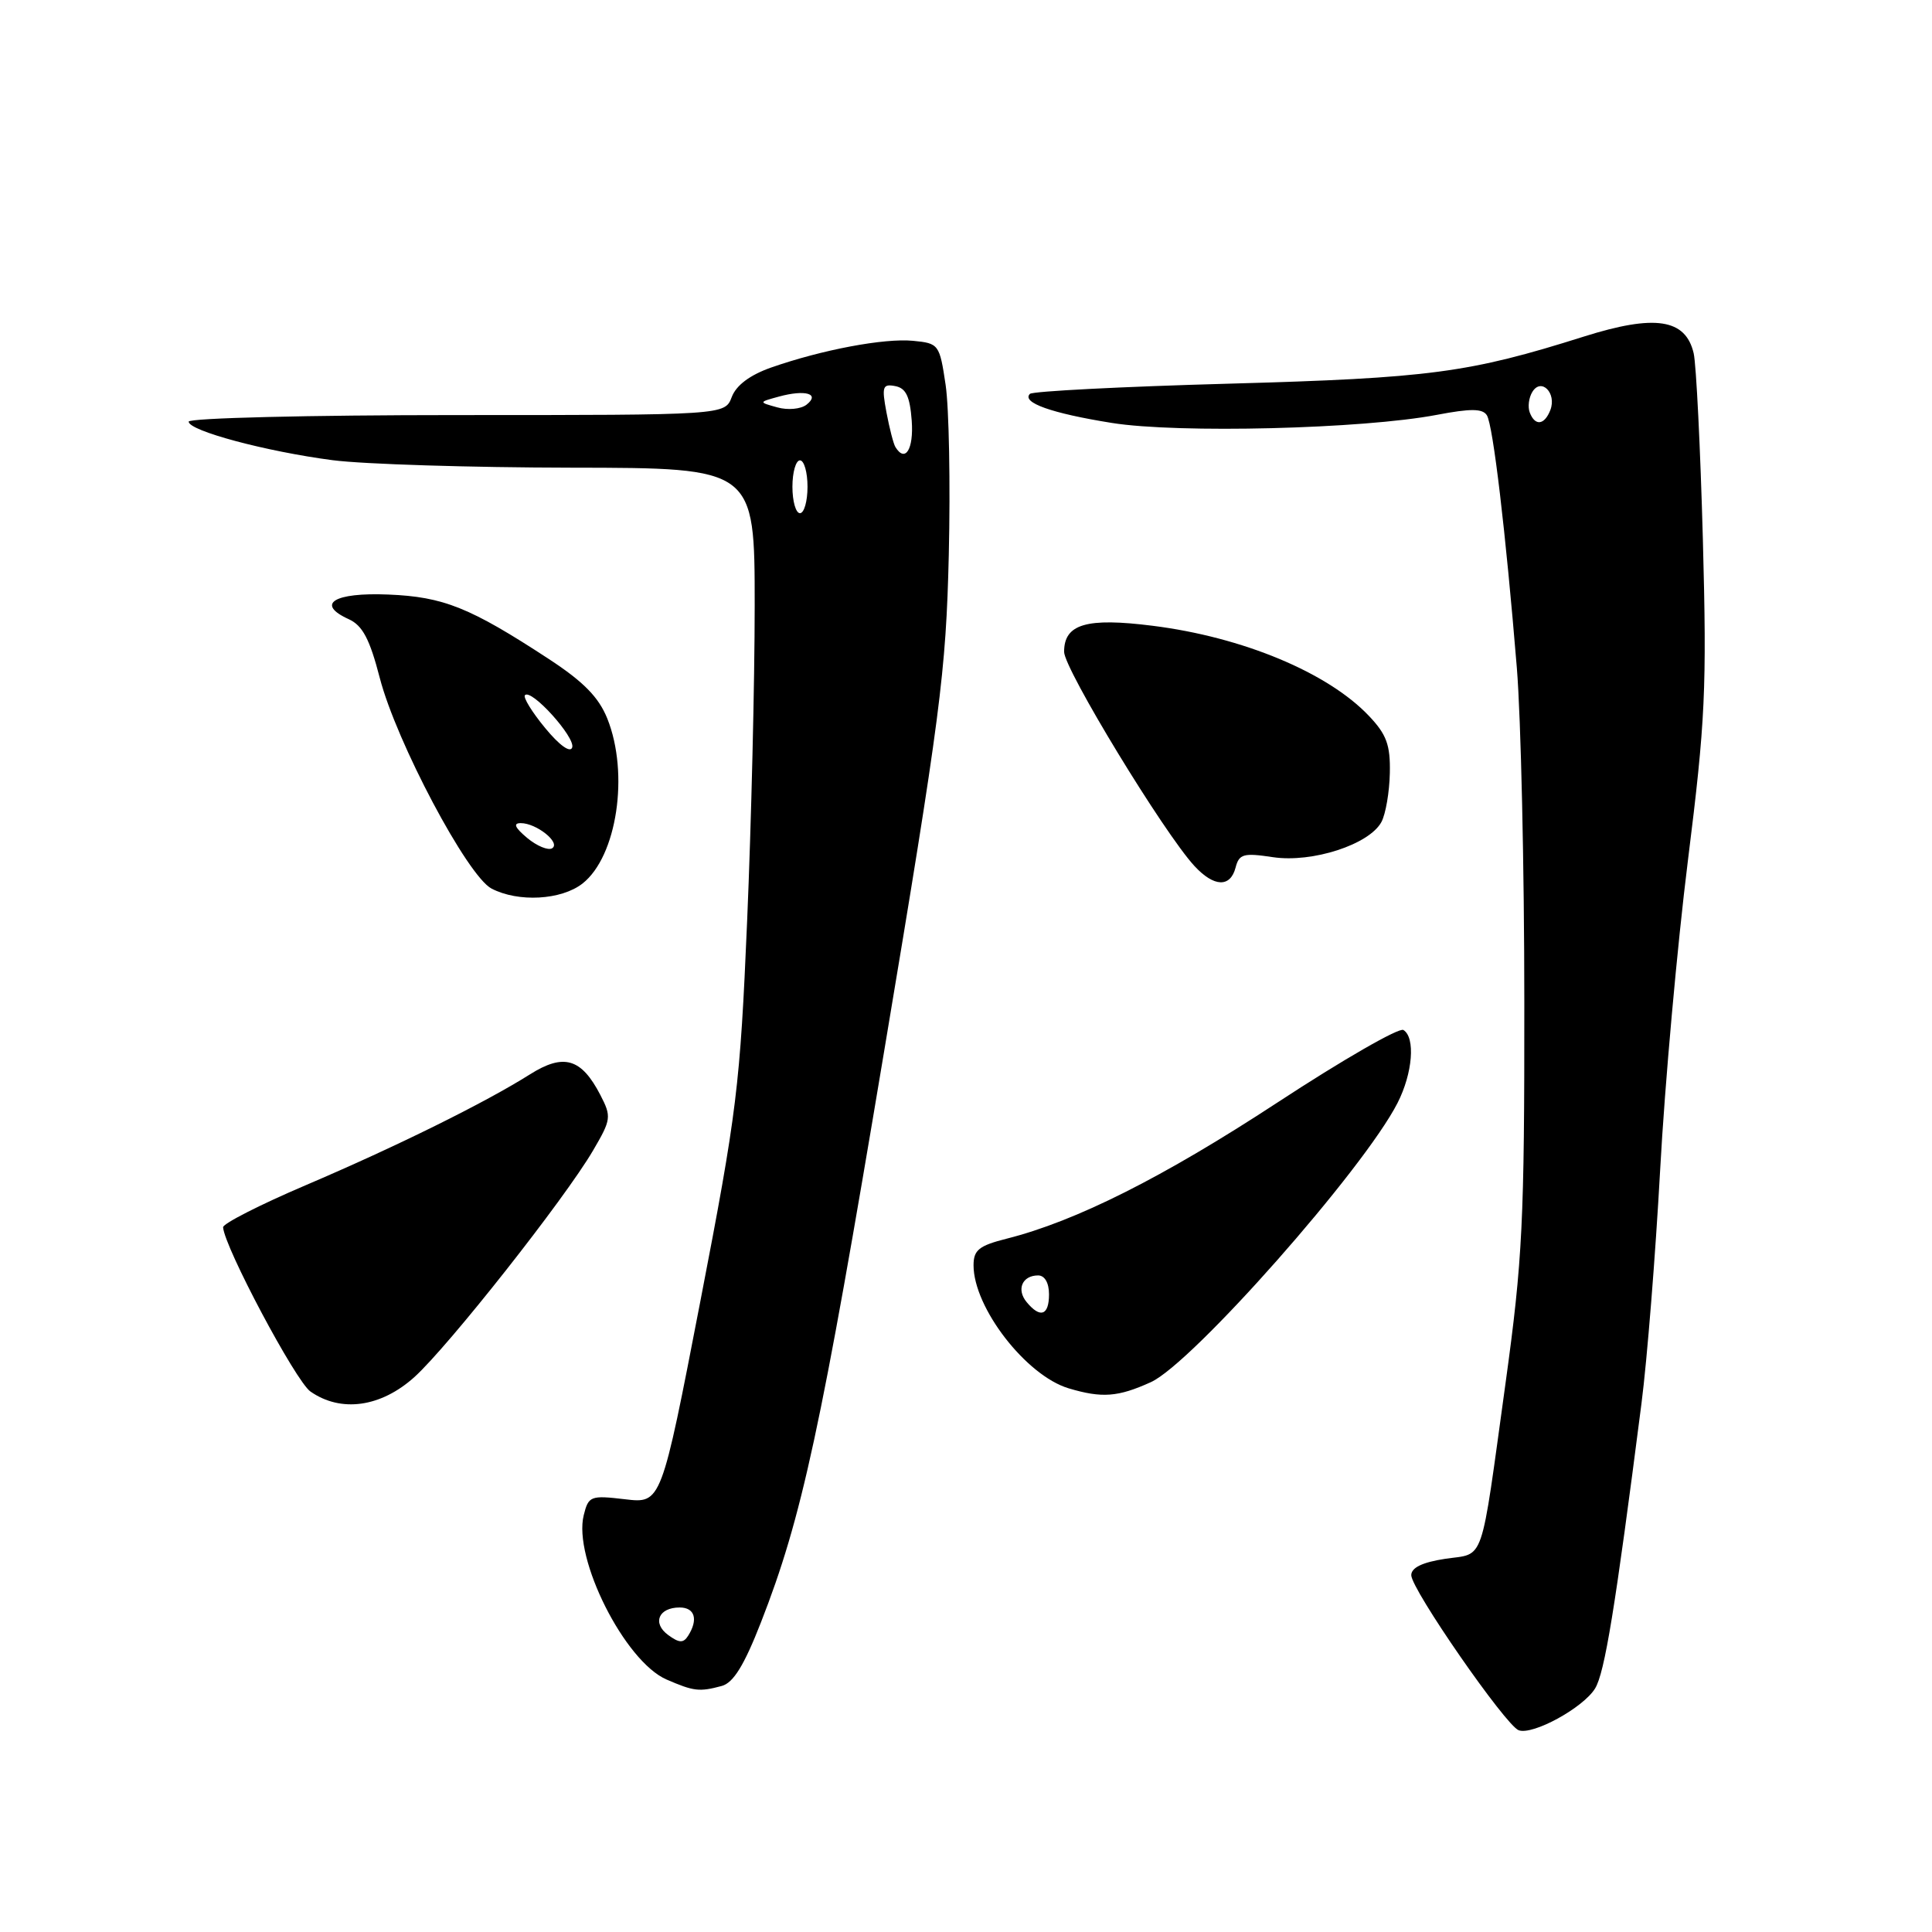 <?xml version="1.0" encoding="UTF-8" standalone="no"?>
<!DOCTYPE svg PUBLIC "-//W3C//DTD SVG 1.1//EN" "http://www.w3.org/Graphics/SVG/1.1/DTD/svg11.dtd" >
<svg xmlns="http://www.w3.org/2000/svg" xmlns:xlink="http://www.w3.org/1999/xlink" version="1.1" viewBox="0 0 256 256">
 <g >
 <path fill="currentColor"
d=" M 211.35 223.74 C 212.63 221.67 214.02 213.14 217.50 186.00 C 218.25 180.22 219.36 166.28 219.98 155.00 C 220.59 143.72 222.25 125.28 223.66 114.00 C 225.97 95.54 226.17 91.31 225.64 71.50 C 225.31 59.40 224.76 48.29 224.42 46.81 C 223.35 42.24 219.30 41.62 209.86 44.60 C 194.63 49.41 189.48 50.10 162.81 50.84 C 148.68 51.23 136.83 51.84 136.47 52.19 C 135.33 53.34 139.32 54.76 147.32 56.04 C 156.11 57.45 180.59 56.84 190.39 54.97 C 194.89 54.11 196.46 54.13 197.02 55.03 C 197.84 56.36 199.51 70.49 200.99 88.50 C 201.53 95.10 201.98 115.03 201.98 132.79 C 202.00 161.83 201.75 166.91 199.49 183.29 C 196.11 207.76 196.80 205.76 191.50 206.55 C 188.48 207.01 187.00 207.72 187.00 208.72 C 187.00 210.59 199.52 228.66 201.24 229.27 C 203.12 229.94 209.77 226.30 211.35 223.74 Z  M 95.63 223.40 C 97.17 222.99 98.60 220.68 100.83 214.97 C 106.25 201.11 108.76 189.52 117.12 139.50 C 124.65 94.53 125.35 89.10 125.72 73.50 C 125.94 64.15 125.75 54.02 125.30 51.00 C 124.50 45.63 124.40 45.49 120.99 45.16 C 117.17 44.79 108.93 46.34 102.18 48.70 C 99.37 49.69 97.55 51.05 96.96 52.61 C 96.05 55.00 96.05 55.00 60.52 55.00 C 40.99 55.00 25.00 55.39 25.00 55.87 C 25.00 57.08 35.27 59.83 44.09 60.98 C 48.17 61.51 62.41 61.95 75.75 61.97 C 100.00 62.00 100.00 62.00 100.00 80.26 C 100.00 90.31 99.55 109.10 99.00 122.01 C 98.06 144.00 97.67 147.21 92.81 172.37 C 87.62 199.23 87.62 199.23 82.82 198.66 C 78.25 198.12 77.98 198.23 77.35 200.76 C 75.91 206.48 82.78 220.13 88.31 222.54 C 91.93 224.11 92.66 224.20 95.63 223.40 Z  M 54.92 182.46 C 59.43 178.38 74.83 158.86 78.58 152.45 C 80.99 148.34 81.04 147.97 79.55 145.09 C 77.03 140.22 74.69 139.54 70.22 142.36 C 64.28 146.11 52.57 151.90 40.50 157.05 C 34.45 159.63 29.53 162.14 29.56 162.62 C 29.74 165.27 39.18 183.01 41.13 184.38 C 45.18 187.21 50.47 186.47 54.92 182.46 Z  M 152.50 183.14 C 157.98 180.65 180.70 154.93 185.18 146.15 C 187.19 142.21 187.57 137.47 185.96 136.48 C 185.39 136.12 177.87 140.45 169.25 146.10 C 154.12 156.01 142.56 161.82 133.39 164.13 C 129.72 165.06 129.00 165.63 129.00 167.66 C 129.00 173.27 135.96 182.27 141.60 183.96 C 146.02 185.28 148.14 185.12 152.50 183.14 Z  M 77.19 117.07 C 81.75 113.48 83.40 102.53 80.47 95.21 C 79.33 92.38 77.32 90.33 72.72 87.32 C 62.28 80.49 58.77 79.08 51.45 78.78 C 44.24 78.48 41.77 80.03 46.22 82.05 C 48.04 82.88 48.99 84.68 50.32 89.82 C 52.52 98.31 61.94 116.08 65.13 117.74 C 68.68 119.59 74.38 119.27 77.19 117.07 Z  M 163.72 114.96 C 164.19 113.15 164.77 112.99 168.67 113.58 C 173.88 114.36 181.45 111.90 183.05 108.91 C 183.61 107.86 184.11 104.94 184.16 102.44 C 184.24 98.71 183.73 97.32 181.38 94.85 C 175.94 89.12 164.67 84.42 152.74 82.92 C 143.96 81.81 141.00 82.68 141.00 86.37 C 141.00 88.64 154.23 110.38 158.27 114.75 C 160.86 117.55 163.02 117.63 163.72 114.96 Z  M 202.70 54.66 C 202.42 53.92 202.57 52.69 203.05 51.92 C 204.23 50.00 206.29 52.09 205.43 54.33 C 204.65 56.34 203.40 56.49 202.70 54.66 Z  M 88.54 216.65 C 86.39 215.08 87.26 213.00 90.06 213.00 C 92.07 213.00 92.55 214.59 91.18 216.75 C 90.55 217.74 90.00 217.72 88.54 216.65 Z  M 105.00 64.50 C 105.00 62.58 105.45 61.00 106.00 61.00 C 106.55 61.00 107.00 62.58 107.00 64.50 C 107.00 66.42 106.55 68.00 106.00 68.00 C 105.45 68.00 105.00 66.42 105.00 64.50 Z  M 118.65 59.24 C 118.39 58.83 117.86 56.76 117.46 54.64 C 116.82 51.23 116.95 50.84 118.62 51.16 C 120.05 51.43 120.57 52.54 120.81 55.76 C 121.08 59.53 119.95 61.35 118.65 59.24 Z  M 103.00 53.98 C 100.50 53.29 100.50 53.29 103.21 52.55 C 106.71 51.59 108.72 52.18 106.86 53.63 C 106.11 54.21 104.38 54.37 103.00 53.98 Z  M 136.04 172.54 C 134.65 170.87 135.45 169.00 137.56 169.00 C 138.43 169.00 139.00 169.99 139.00 171.50 C 139.00 174.31 137.84 174.72 136.04 172.54 Z  M 69.85 111.03 C 68.22 109.66 67.96 109.07 69.00 109.07 C 71.07 109.06 74.34 111.67 73.16 112.40 C 72.64 112.72 71.15 112.11 69.85 111.03 Z  M 72.23 96.46 C 70.48 94.34 69.28 92.38 69.56 92.11 C 70.43 91.24 76.26 97.71 75.82 99.04 C 75.57 99.80 74.13 98.77 72.23 96.46 Z "/>
</g>
</svg>